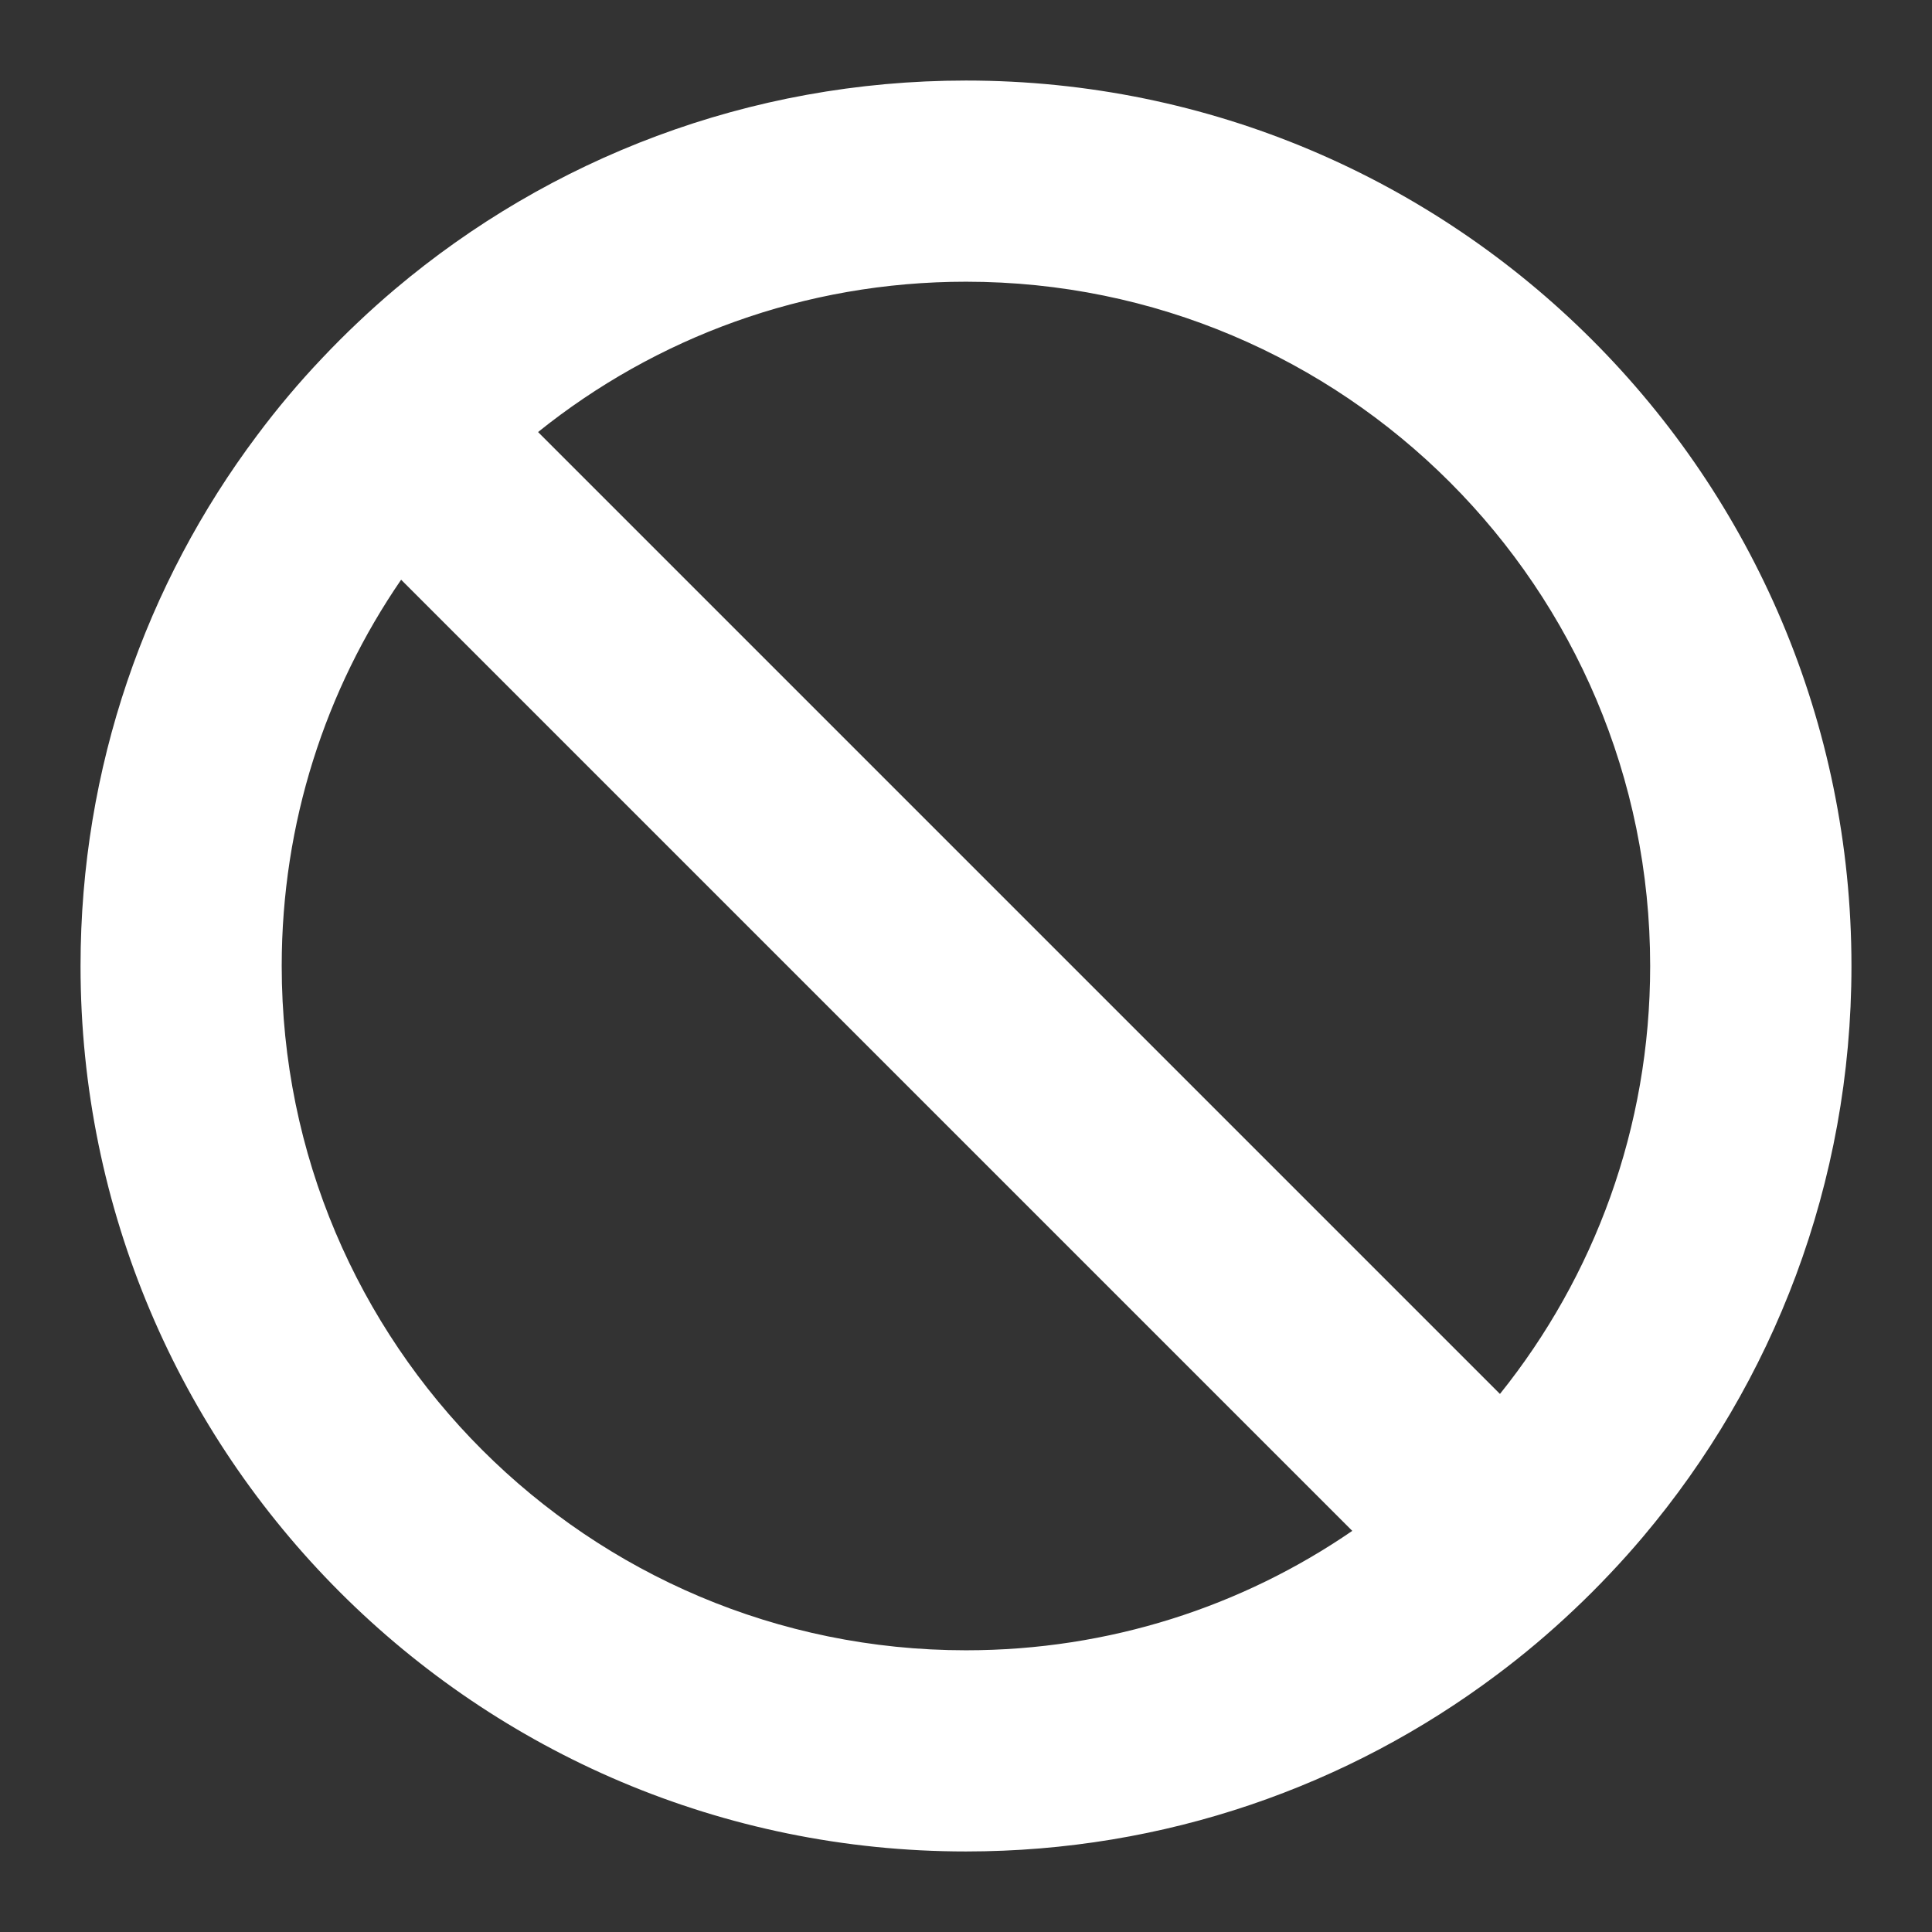 <svg width="16" height="16" viewBox="0 0 16 16" fill="none" xmlns="http://www.w3.org/2000/svg">
<rect x="0" y="0" width="16" height="16" fill="#333333" stroke="none"/>
<path fill-rule="evenodd" clip-rule="evenodd" d="M13.333 13.033C13.427 12.934 13.518 12.832 13.606 12.728C14.684 11.451 15.333 9.801 15.333 8C15.333 3.95 12.05 0.667 8 0.667C6.198 0.667 4.549 1.316 3.272 2.394C3.168 2.482 3.066 2.573 2.967 2.667C2.864 2.764 2.764 2.864 2.667 2.967C2.475 3.169 2.295 3.383 2.128 3.607C1.21 4.831 0.667 6.352 0.667 8C0.667 12.05 3.95 15.333 8 15.333C9.648 15.333 11.169 14.79 12.393 13.872C12.617 13.705 12.83 13.525 13.033 13.333C13.136 13.236 13.236 13.136 13.333 13.033ZM12.422 11.544C13.202 10.572 13.666 9.341 13.666 8C13.666 4.87 11.13 2.333 8 2.333C6.658 2.333 5.427 2.798 4.456 3.578L12.422 11.544ZM3.322 4.801L11.199 12.678C10.289 13.303 9.188 13.667 8 13.667C4.87 13.667 2.333 11.13 2.333 8C2.333 6.812 2.697 5.711 3.322 4.801Z" fill="white"/>
</svg>
